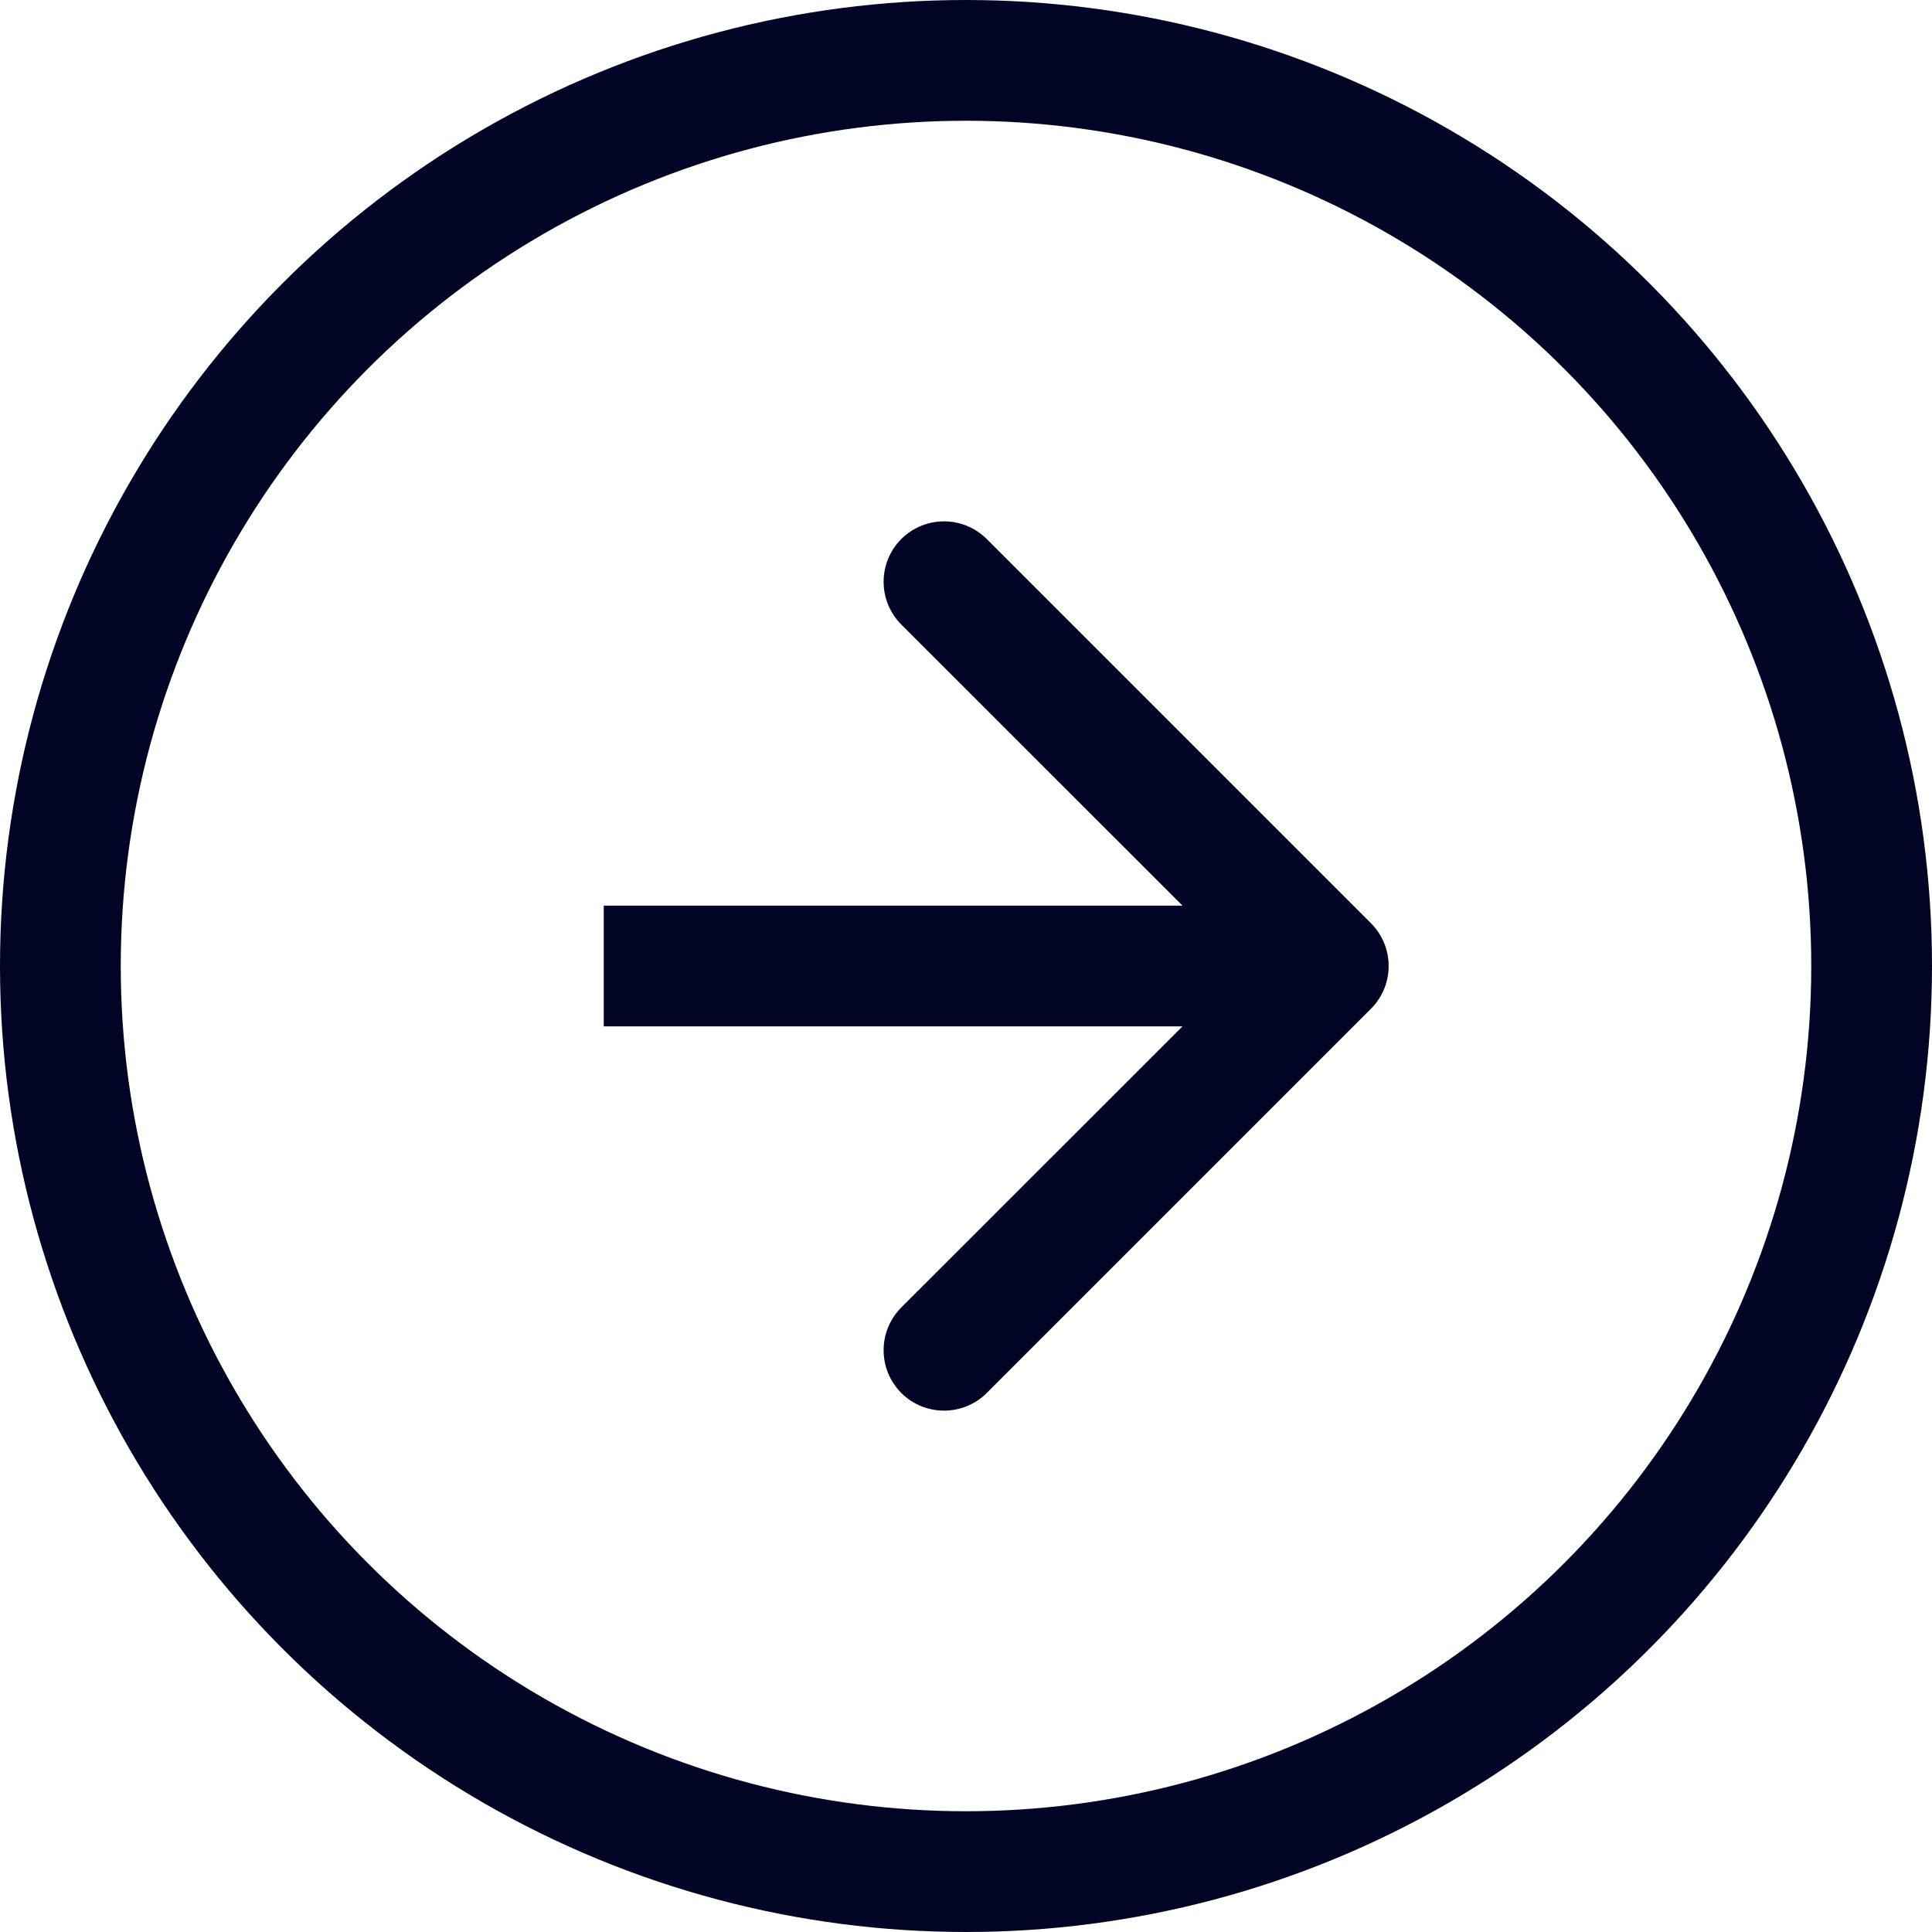 <svg width="16" height="16" viewBox="0 0 16 16" fill="none" xmlns="http://www.w3.org/2000/svg">
  <g clip-path="url(#clip0_1_9)">
    <circle cx="8" cy="8" r="7.5" stroke="#020425"/>
    <path d="M11.354 8.354C11.549 8.158 11.549 7.842 11.354 7.646L8.172 4.464C7.976 4.269 7.66 4.269 7.464 4.464C7.269 4.66 7.269 4.976 7.464 5.172L10.293 8L7.464 10.828C7.269 11.024 7.269 11.34 7.464 11.536C7.66 11.731 7.976 11.731 8.172 11.536L11.354 8.354ZM5 8.5L11 8.5L11 7.5L5 7.5L5 8.5Z" fill="#020425"/>
  </g>
  <defs>
    <clipPath id="clip0_1_9">
      <rect width="16" height="16" fill="white"/>
    </clipPath>
  </defs>
</svg>
